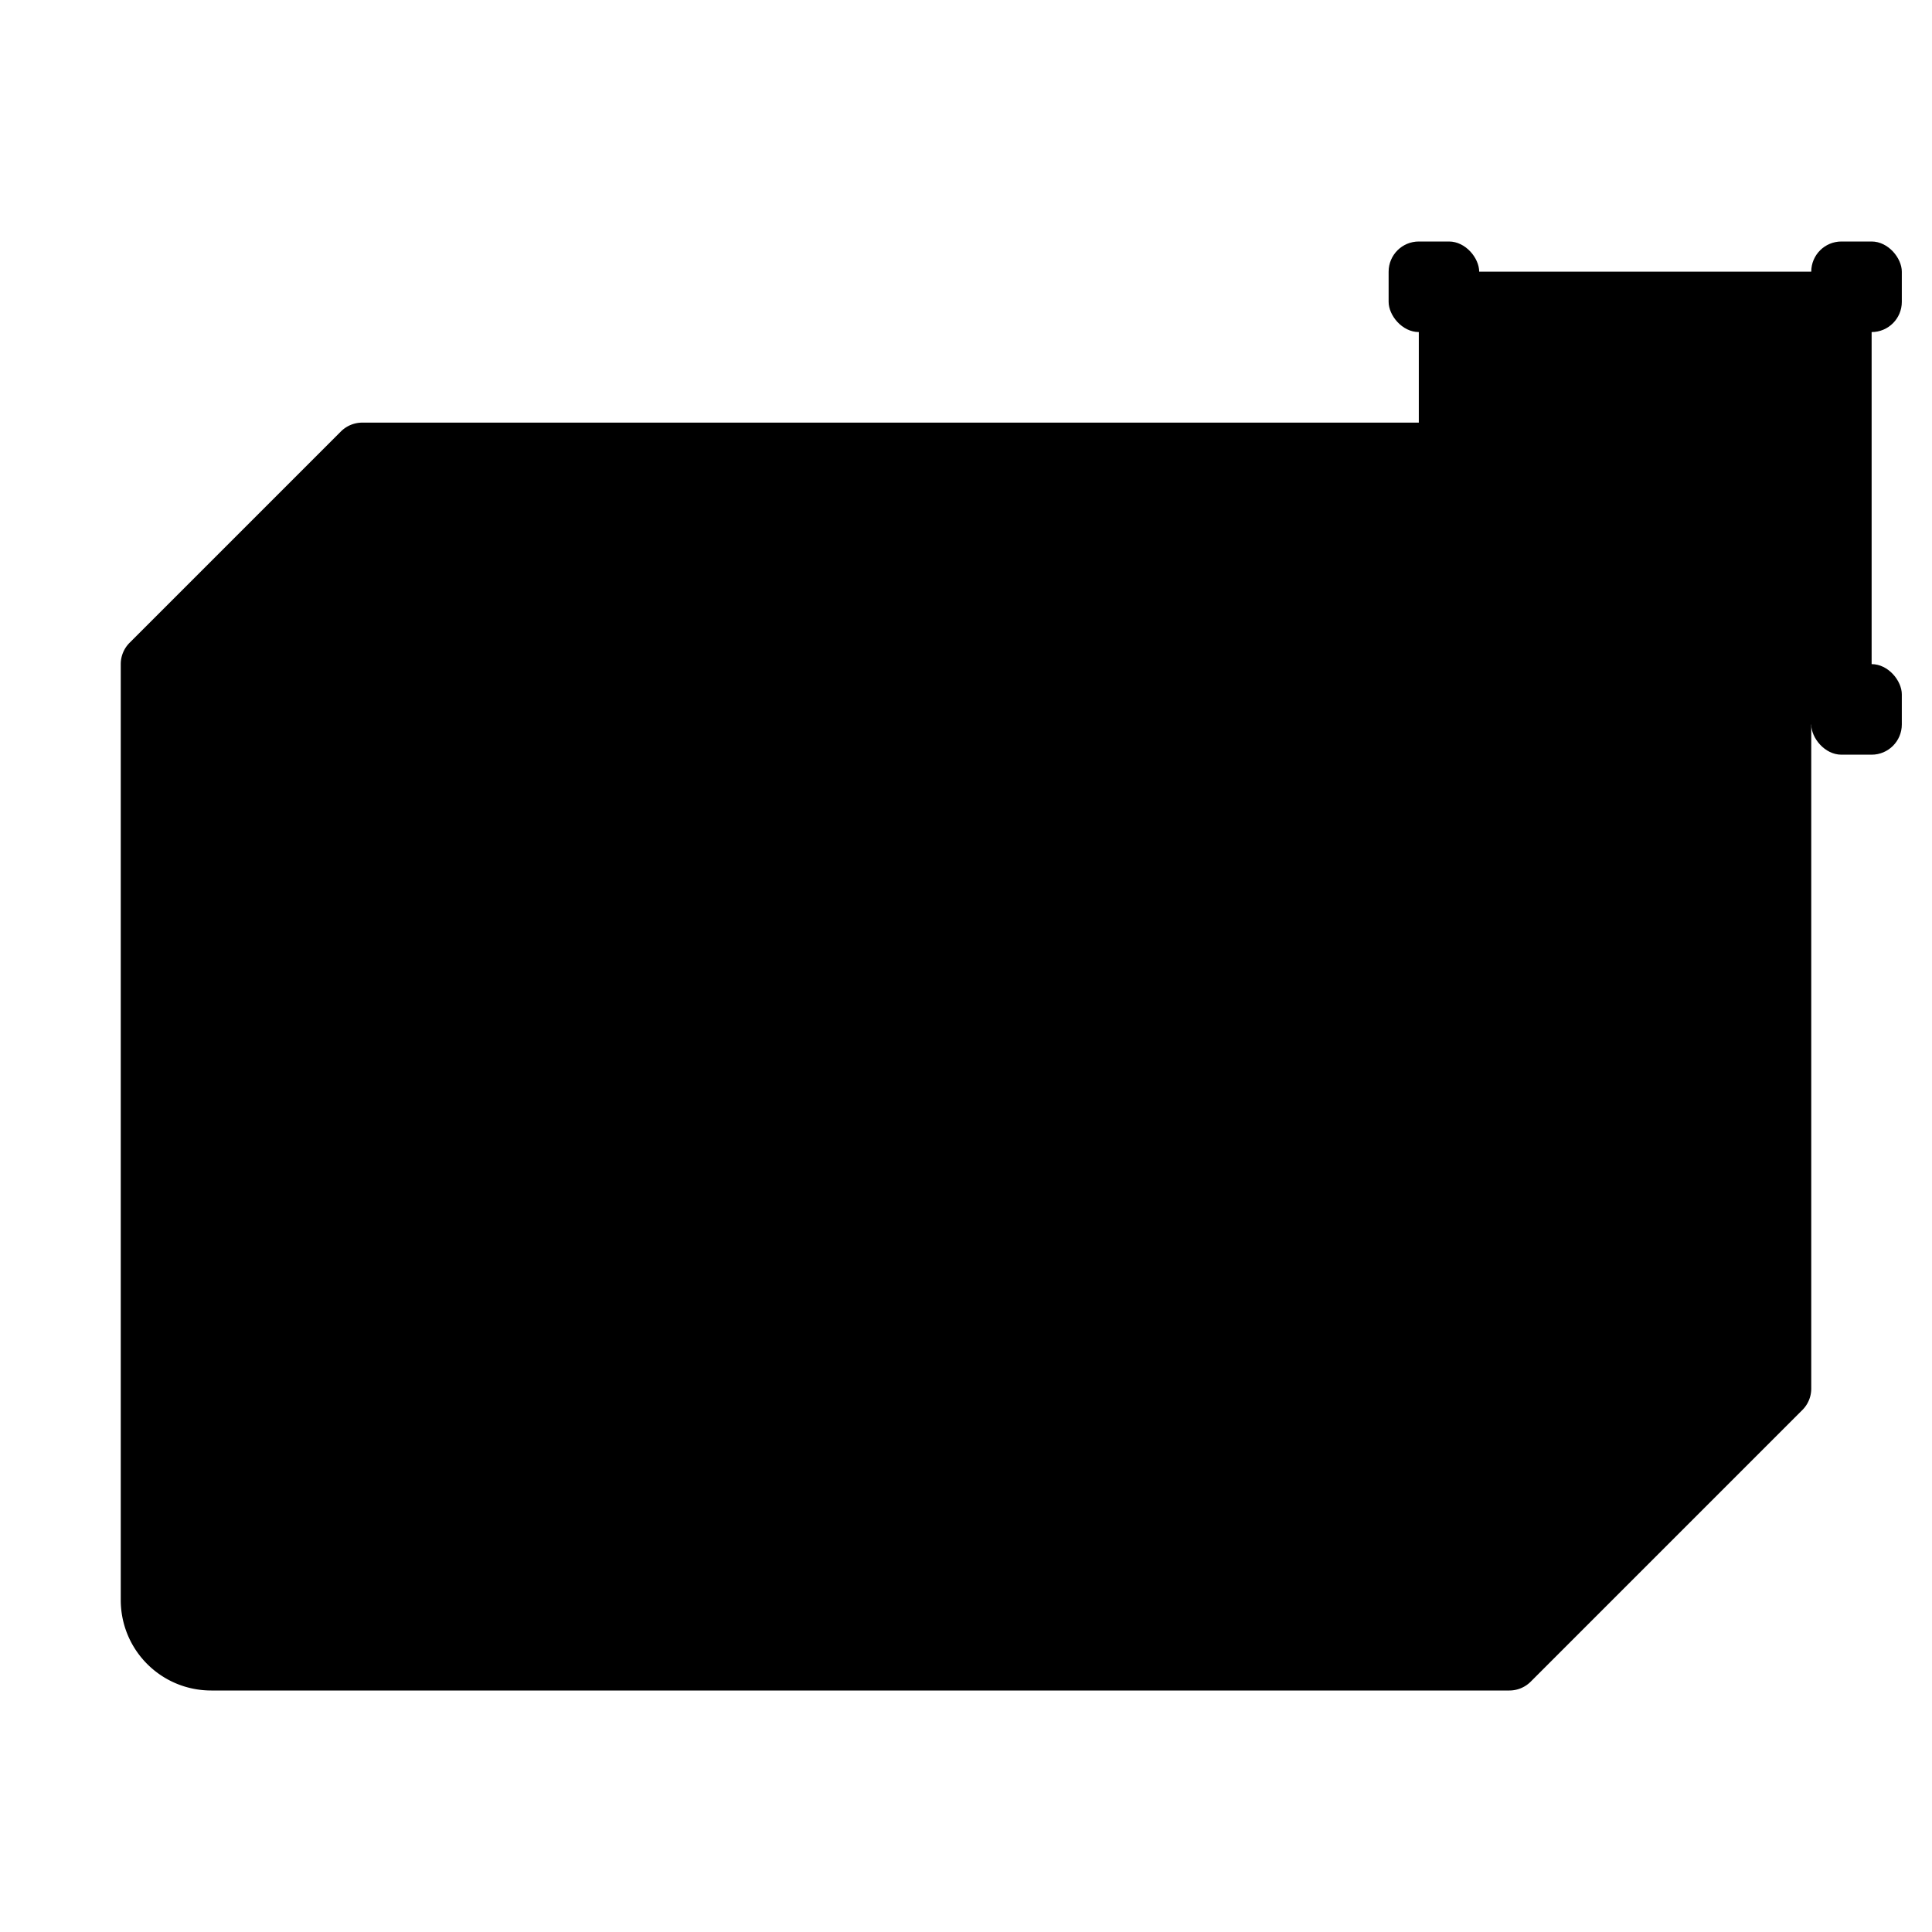 <svg width="64" height="64" version="1.1" xmlns="http://www.w3.org/2000/svg">
 <g transform="translate(0 -1061.5)">
  <path d="m12 1075.5a1 1 0 0 0-0.707 0.293l-7 7a1 1 0 0 0-0.293 0.707v31c0 1.662 1.338 3 3 3h43a1 1 0 0 0 0.707-0.293l9-9a1 1 0 0 0 0.293-0.707v-29c0-1.662-1.338-3-3-3z" fill="{{ theme.colors.green }}"/>
  <path d="m21.993 1085.5c-3.324 0-6 2.676-6 6v10c0 3.324 2.676 6 6 6h2.941l2.805 4.125 3.309-2.25-1.899-2.79c1.704-1.056 2.844-2.925 2.844-5.085v-10c0-3.324-2.676-6-6-6zm16 0v4h-2v4h2v8c0 3.324 2.676 6 6 6l4-1v-3h-4c-1.108 0-2-0.892-2-2v-8h6v-4h-6v-4zm-16 4h4c1.108 0 2 0.892 2 2v10c0 1.108-0.892 2-2 2h-4c-1.108 0-2-0.892-2-2v-10c0-1.108 0.892-2 2-2z" fill="{{ theme.colors.foreground }}"/>
  <rect x="47" y="1070.5" width="15" height="15" ry="0" fill="{{ theme.colors.blue }}"/>
  <g fill="{{ theme.colors.blue }}">
   <rect x="60" y="1069.5" width="3" height="3" rx="1" ry="1"/>
   <rect x="46" y="1069.5" width="3" height="3" rx="1" ry="1.001"/>
   <rect x="60" y="1083.5" width="3" height="3" rx="1" ry="1.001"/>
   <rect x="46" y="1083.5" width="3" height="3" rx="1" ry="1"/>
  </g>
 </g>
</svg>
